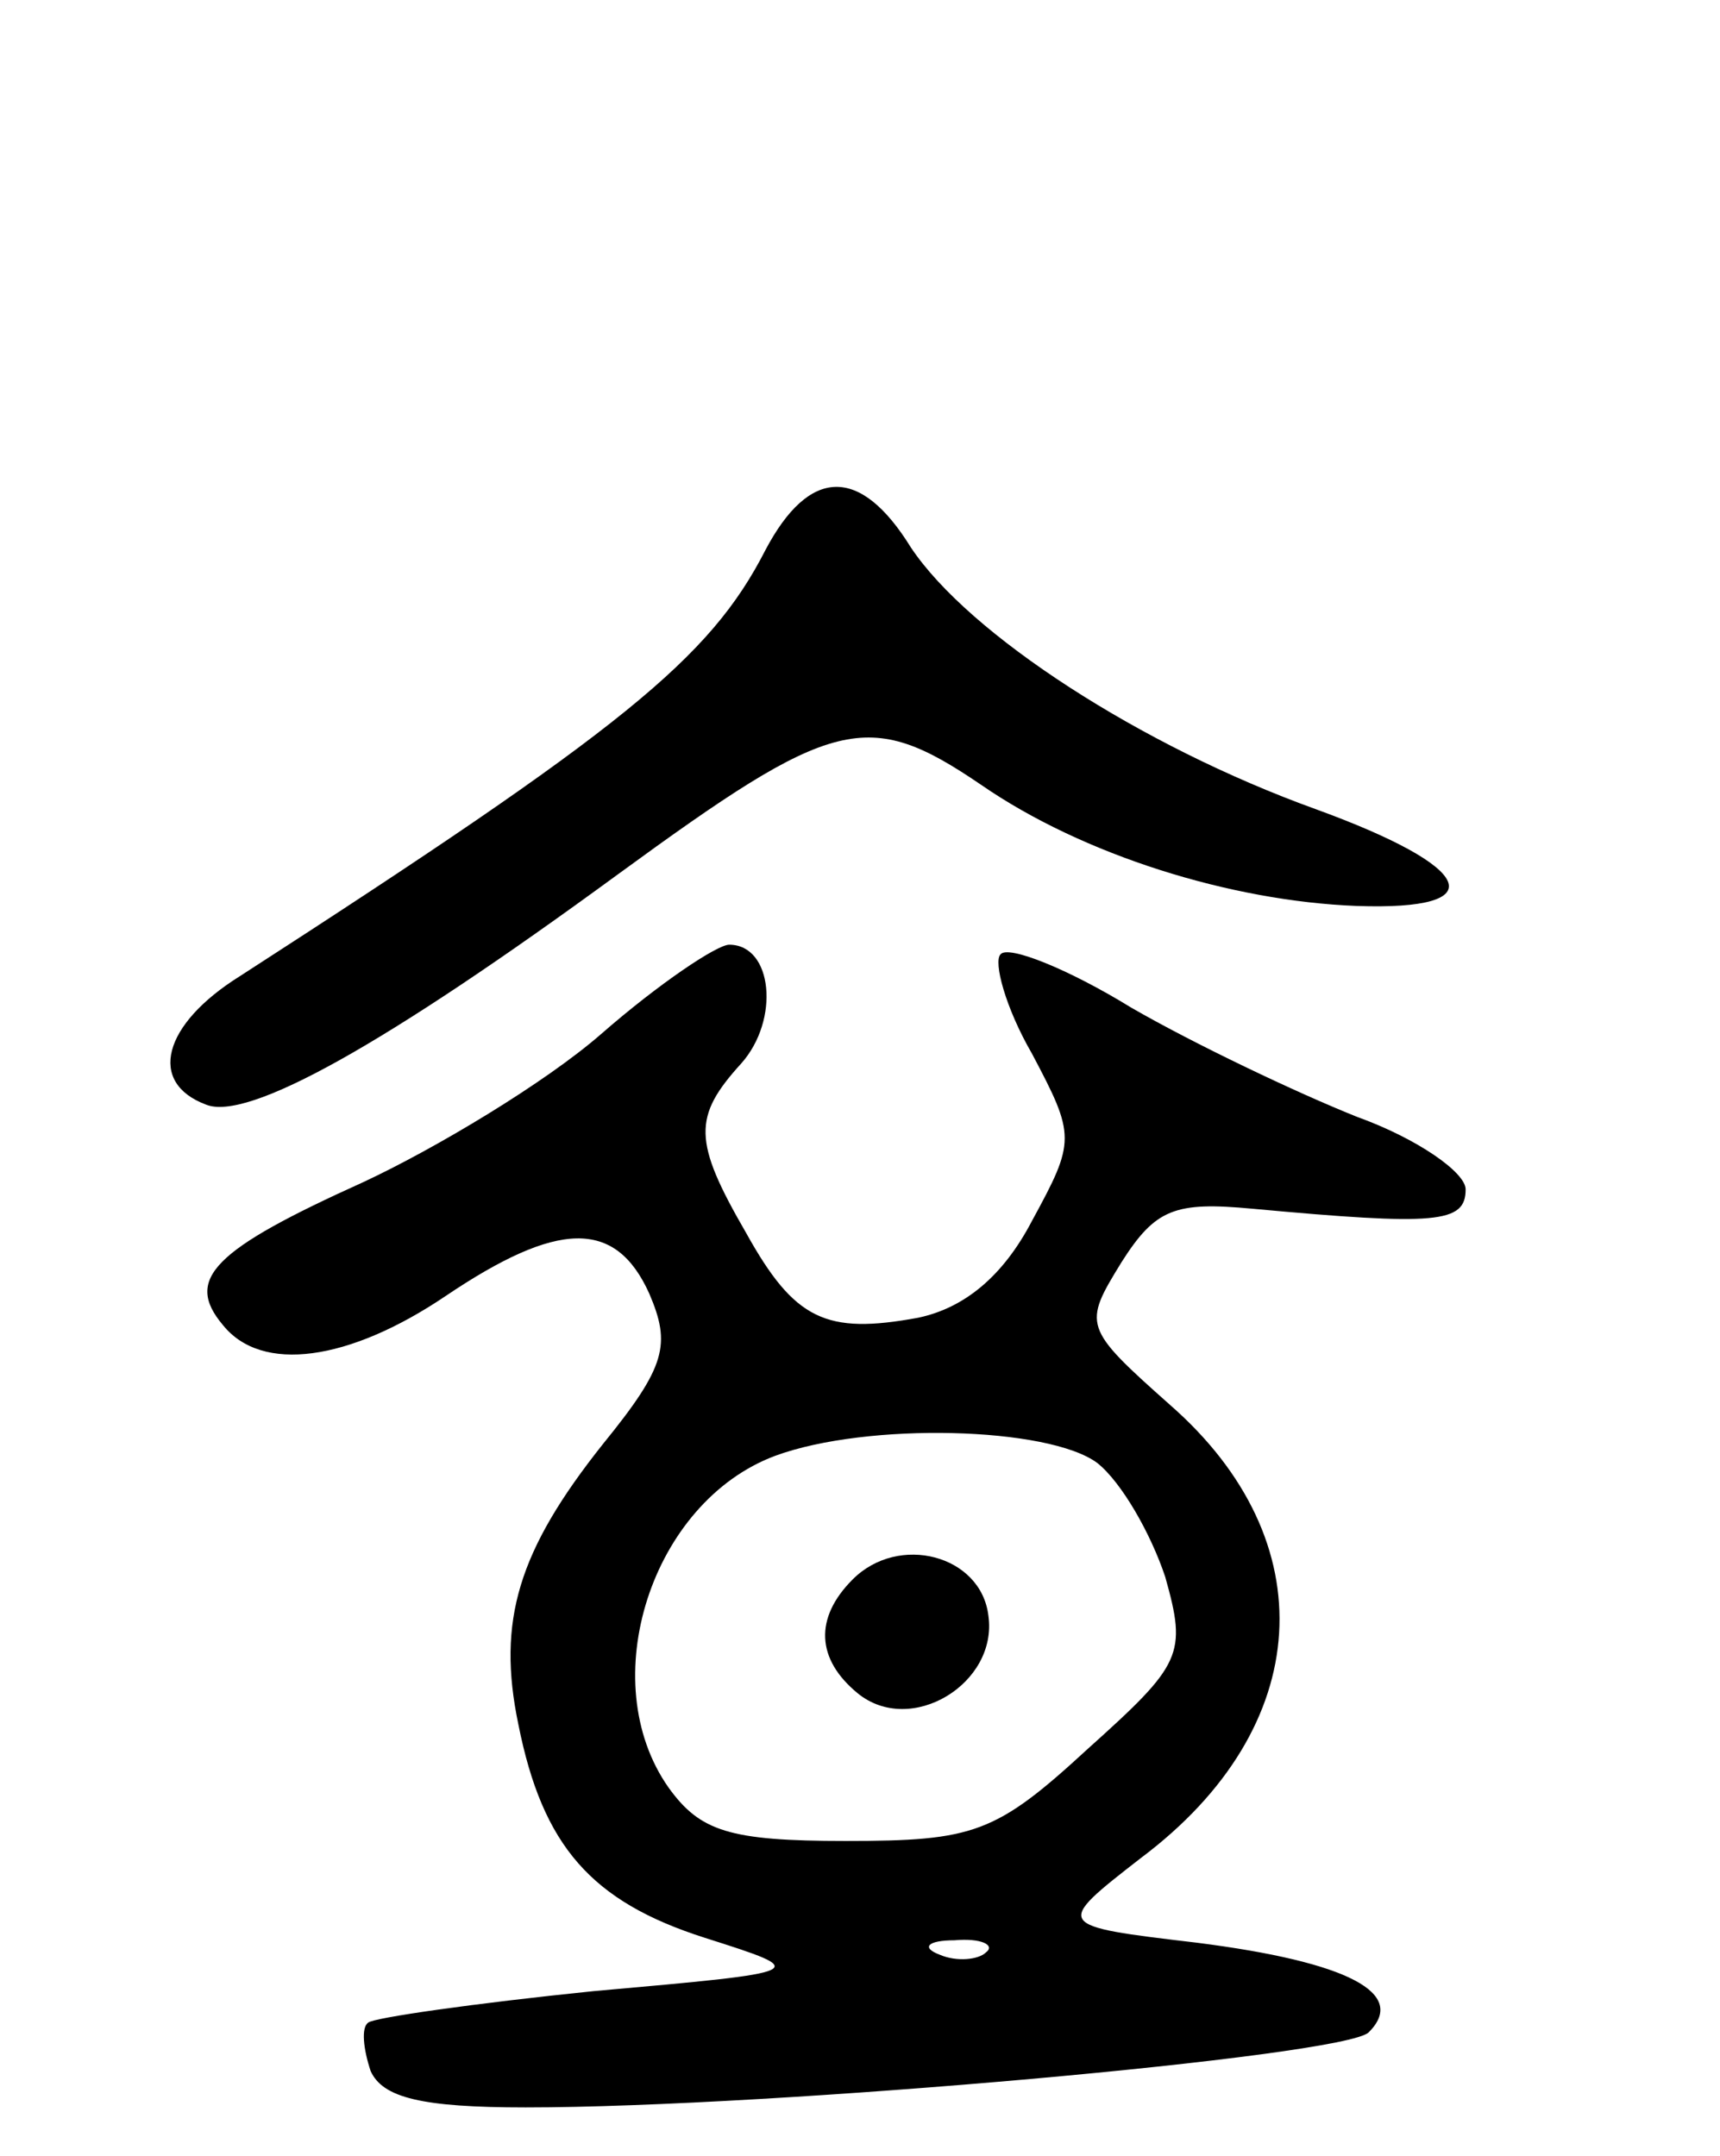 <svg version="1.0" xmlns="http://www.w3.org/2000/svg"
 width="71pt" height="89pt" viewBox="0 0 71 89"
 preserveAspectRatio="xMidYMid meet">
<g transform="translate(0,89) scale(0.1,-0.1)"
fill="#000000" stroke="none">
<path d="M316 663 c-23 -45 -59 -74 -217 -176 -32 -20 -38 -44 -14 -53 17 -7
73 24 170 95 89 65 103 69 150 37 42 -29 103 -48 155 -50 57 -2 49 16 -17 40
-72 26 -143 72 -167 108 -21 34 -42 33 -60 -1z"/>
<path d="M248 463 c-23 -20 -68 -47 -98 -61 -62 -28 -74 -40 -58 -59 16 -20
52 -15 92 12 46 31 70 32 84 1 9 -21 7 -30 -19 -62 -35 -44 -44 -73 -35 -116
10 -50 30 -73 77 -88 44 -14 44 -14 -46 -22 -49 -5 -91 -11 -93 -13 -3 -2 -2
-11 1 -20 5 -11 21 -15 64 -15 102 0 338 21 348 31 16 16 -8 29 -71 37 -59 7
-59 7 -23 35 72 54 76 131 12 187 -36 32 -36 33 -20 59 14 22 22 25 54 22 76
-7 88 -6 88 8 0 7 -20 21 -45 30 -25 10 -67 30 -93 45 -26 16 -51 26 -54 22
-3 -3 2 -22 13 -41 18 -34 18 -36 0 -69 -12 -23 -28 -36 -47 -40 -38 -7 -51
-1 -71 35 -22 38 -22 48 -2 70 16 18 13 49 -5 49 -5 0 -29 -16 -53 -37z m205
-177 c10 -8 22 -29 28 -47 9 -32 7 -36 -32 -71 -38 -35 -47 -38 -100 -38 -48
0 -60 4 -73 22 -31 44 -7 118 44 137 38 14 113 12 133 -3z m-46 -202 c-3 -3
-12 -4 -19 -1 -8 3 -5 6 6 6 11 1 17 -2 13 -5z"/>
<path d="M352 238 c-16 -16 -15 -33 2 -47 22 -18 58 4 54 32 -3 25 -37 34 -56
15z"/>
</g>
</svg>
